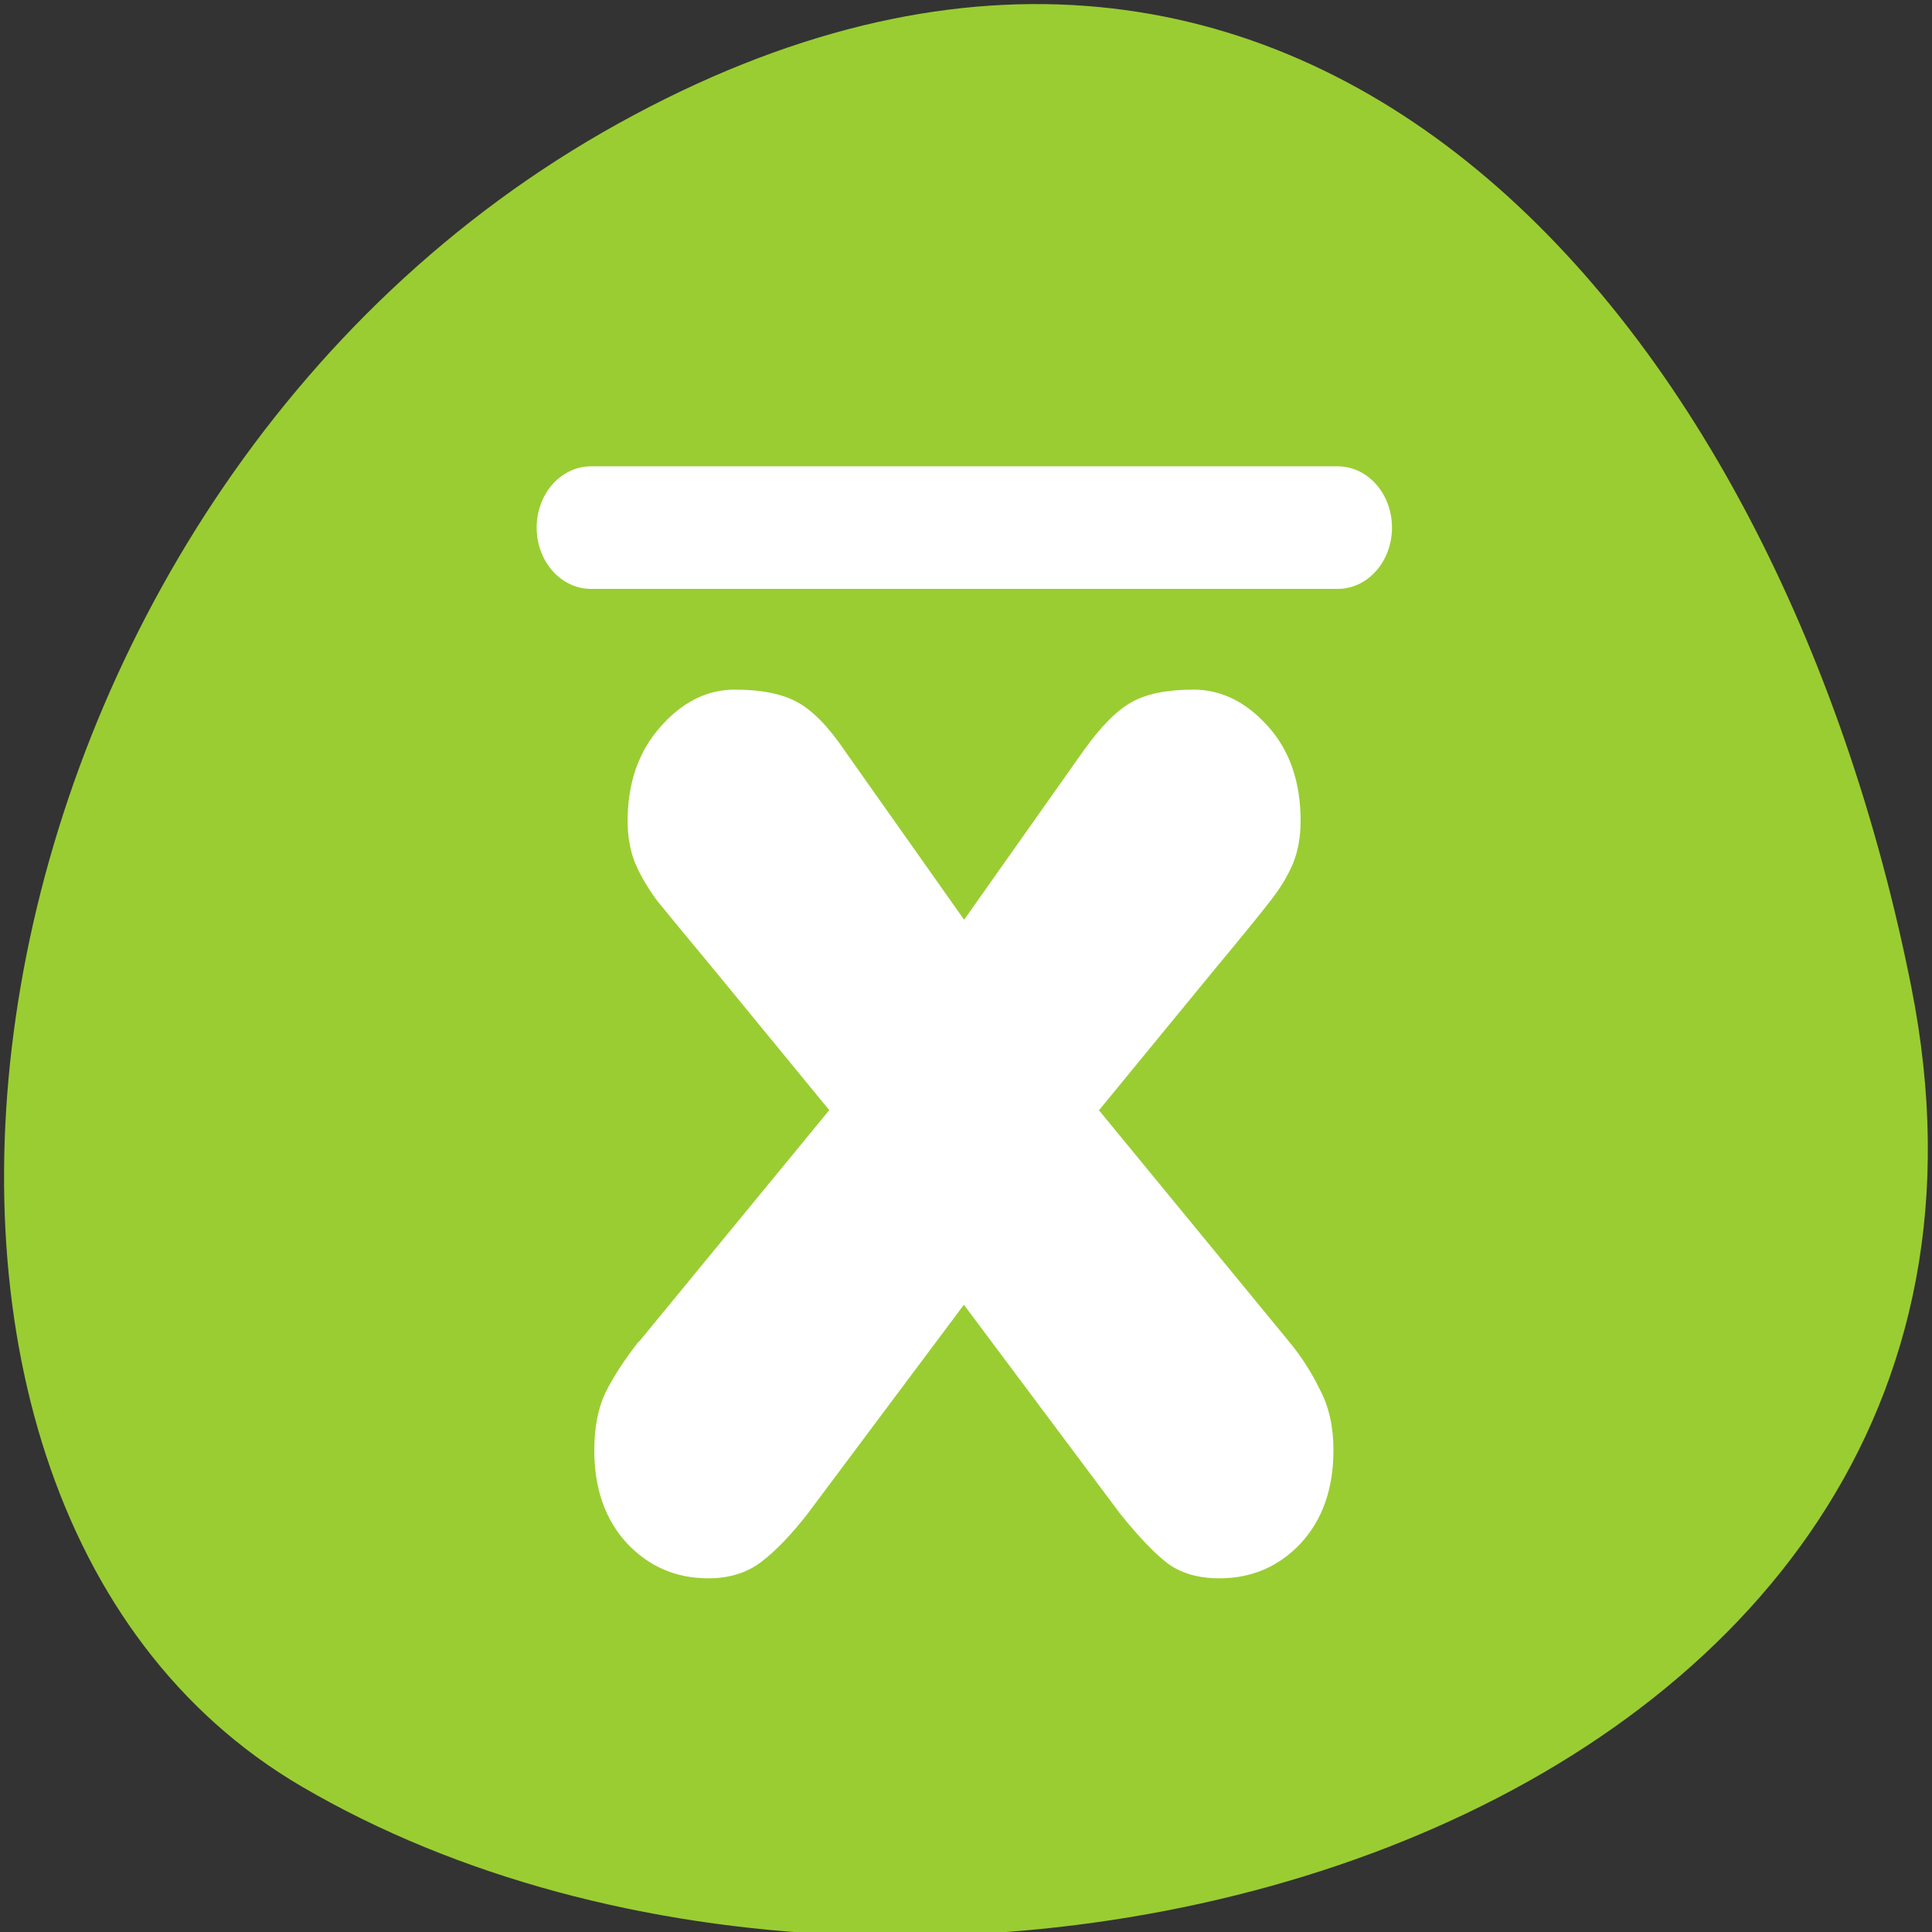 <svg xmlns="http://www.w3.org/2000/svg" viewBox="0 0 256 256"><rect x="0" y="0" width="256" height="256" fill="#333333" stroke="none"/><path d="m 253.26 130.8 c 22.256 111.92 -130.4 154.42 -213.29 105.92 -66.05 -38.644 -47.17 -171.02 41.992 -220.37 89.16 -49.35 153.44 24.617 171.3 114.45 z" style="fill:#9acd32;color:#000"/><g transform="matrix(2.349 0 0 2.654 57.31 58.18)" style="fill:#fff"><path transform="matrix(6.738 0 0 6.738 2.146 2.833)" d="m 1.409 6.269 l 1.594 -1.717 l -0.967 -1.043 c -0.234 -0.25 -0.393 -0.42 -0.475 -0.51 -0.078 -0.094 -0.139 -0.186 -0.182 -0.275 -0.043 -0.094 -0.064 -0.199 -0.064 -0.316 c 0 -0.281 0.092 -0.514 0.275 -0.697 0.184 -0.184 0.391 -0.275 0.621 -0.275 0.223 0 0.398 0.031 0.527 0.094 0.129 0.063 0.262 0.184 0.398 0.363 l 0.996 1.248 l 0.996 -1.248 c 0.145 -0.18 0.279 -0.301 0.404 -0.363 c 0.125 -0.063 0.299 -0.094 0.521 -0.094 0.23 0 0.438 0.09 0.621 0.27 0.184 0.18 0.275 0.414 0.275 0.703 0 0.117 -0.021 0.223 -0.064 0.316 -0.043 0.09 -0.105 0.182 -0.188 0.275 c -0.078 0.09 -0.234 0.26 -0.469 0.51 l -0.967 1.043 l 1.594 1.717 c 0.102 0.109 0.188 0.229 0.258 0.357 0.074 0.125 0.111 0.273 0.111 0.445 0 0.285 -0.092 0.516 -0.275 0.691 c -0.184 0.172 -0.41 0.258 -0.68 0.258 -0.176 0 -0.32 -0.037 -0.434 -0.111 -0.109 -0.074 -0.242 -0.197 -0.398 -0.369 l -1.307 -1.547 l -1.307 1.547 c -0.137 0.156 -0.266 0.275 -0.387 0.357 -0.121 0.082 -0.27 0.123 -0.445 0.123 -0.27 0 -0.496 -0.086 -0.68 -0.258 -0.184 -0.176 -0.275 -0.406 -0.275 -0.691 c 0 -0.168 0.031 -0.311 0.094 -0.428 0.066 -0.117 0.158 -0.242 0.275 -0.375 z"/><path d="m 8.934 4.42 h 42.13" style="stroke:#fff;stroke-linecap:round;stroke-linejoin:round;stroke-width:6.119"/></g></svg>